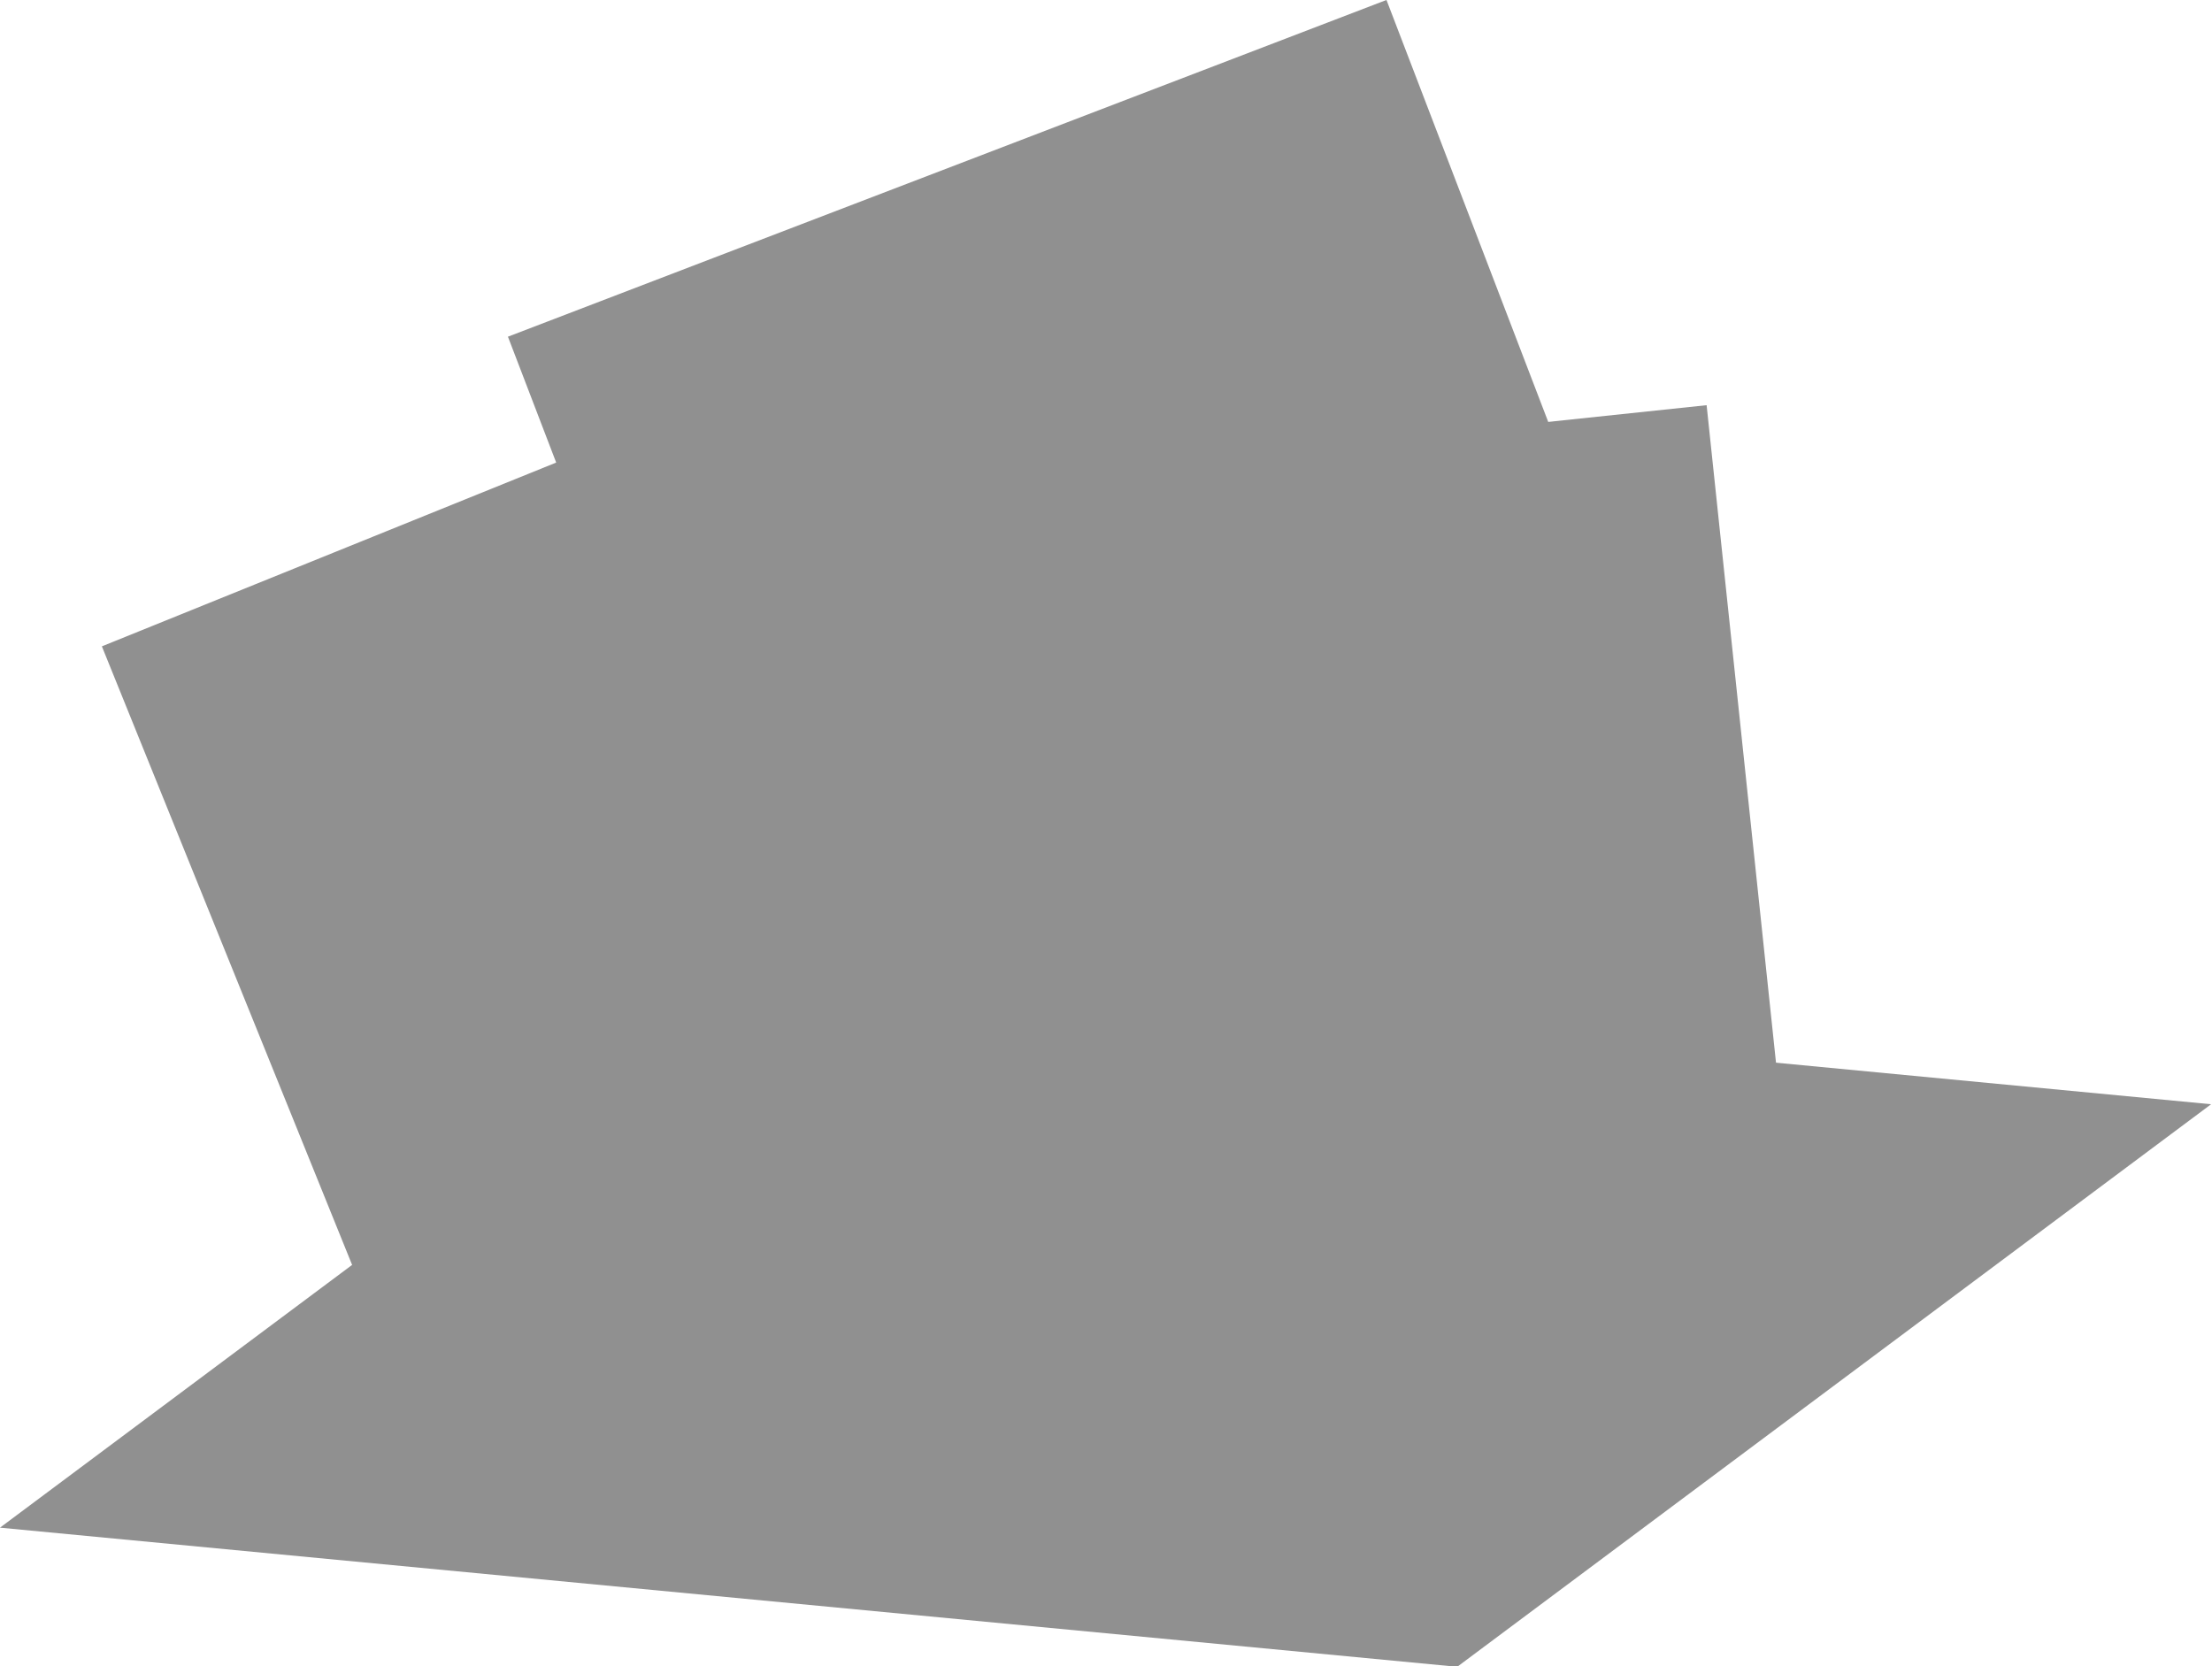<svg xmlns="http://www.w3.org/2000/svg" viewBox="1.38 93.86 393.76 296.63">
  <rect x="63.953" y="102.067" width="175" height="167.442" style="stroke: rgb(0, 0, 0); fill: rgb(144, 144, 144); stroke-width: 0px;" transform="matrix(0.358, 0.934, -0.934, 0.358, 320.625, -2.419)"/>
  <rect x="63.953" y="102.067" width="175" height="167.442" style="stroke: rgb(0, 0, 0); fill: rgb(144, 144, 144); stroke-width: 0px;" transform="matrix(0.927, -0.375, 0.375, 0.927, -78.045, 138.287)"/>
  <rect x="63.953" y="102.067" width="175" height="167.442" style="stroke: rgb(0, 0, 0); fill: rgb(144, 144, 144); stroke-width: 0px;" transform="matrix(0.995, -0.105, 0.105, 0.995, 56.701, 89.524)"/>
  <rect x="95.275" y="68.512" width="260.708" height="112.395" style="stroke: rgb(0, 0, 0); fill: rgb(144, 144, 144); stroke-width: 0px;" transform="matrix(0.995, 0.095, -1.194, 0.891, 122.581, 195.573)"/>
</svg>
